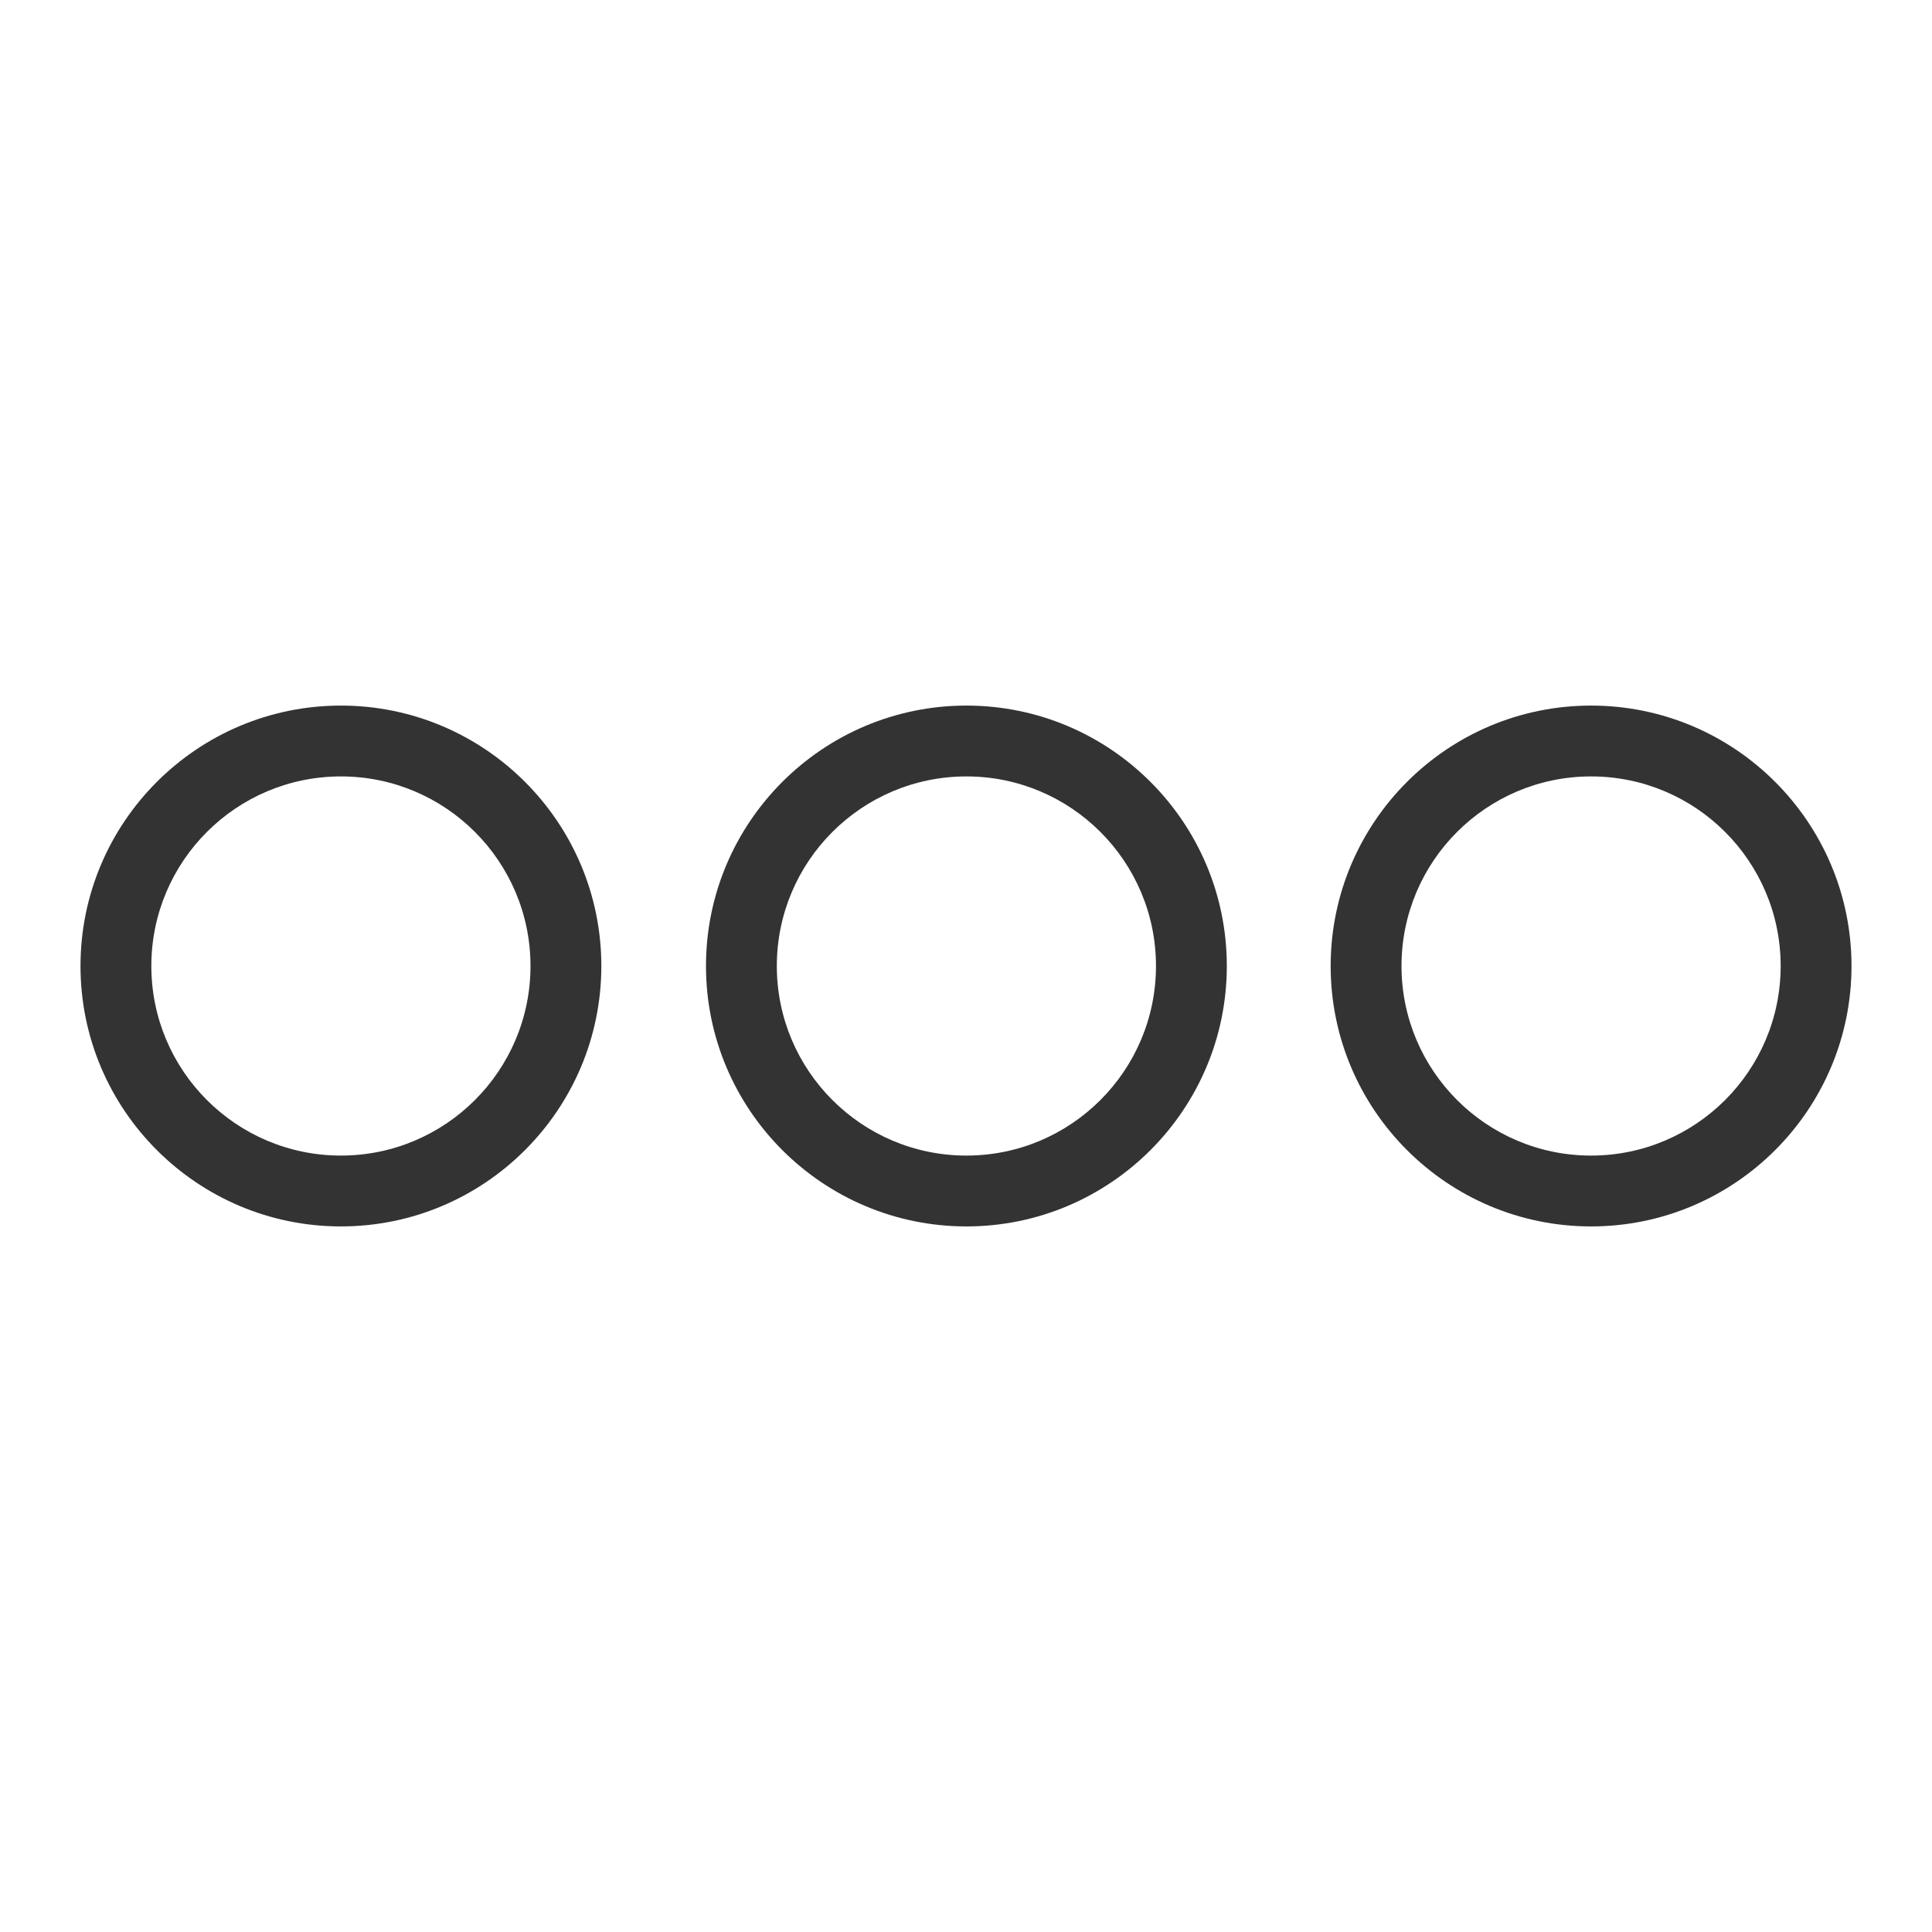 <svg width="48" height="48" viewBox="0 0 48 48" fill="none" xmlns="http://www.w3.org/2000/svg">
<g id="more actions_L 1">
<g id="a">
<g id="Group">
<path id="Vector" d="M39.53 17.53C35.96 17.53 33.06 20.43 33.06 24C33.06 27.57 35.96 30.47 39.53 30.47C43.1 30.47 46 27.57 46 24C46 20.43 43.1 17.53 39.53 17.53ZM39.53 28.71C36.93 28.71 34.82 26.6 34.82 24C34.82 21.4 36.93 19.29 39.53 19.29C42.13 19.29 44.24 21.4 44.24 24C44.24 26.6 42.13 28.71 39.53 28.71Z" fill="#333333"/>
<path id="Vector_2" d="M8.47 17.53C4.9 17.53 2 20.43 2 24C2 27.57 4.9 30.47 8.47 30.47C12.04 30.47 14.94 27.57 14.94 24C14.94 20.43 12.04 17.53 8.47 17.53V17.53ZM8.47 28.71C5.87 28.71 3.76 26.6 3.76 24C3.76 21.4 5.87 19.29 8.47 19.29C11.07 19.29 13.18 21.4 13.18 24C13.18 26.6 11.07 28.71 8.47 28.71V28.71Z" fill="#333333"/>
<path id="Vector_3" d="M24.01 17.53C20.44 17.53 17.54 20.43 17.54 24C17.54 27.57 20.44 30.47 24.01 30.47C27.58 30.47 30.48 27.57 30.48 24C30.48 20.43 27.58 17.53 24.01 17.53ZM24.01 28.71C21.41 28.71 19.3 26.6 19.3 24C19.3 21.4 21.41 19.29 24.01 19.29C26.61 19.29 28.72 21.4 28.72 24C28.72 26.6 26.61 28.71 24.01 28.71Z" fill="#333333"/>
</g>
</g>
</g>
</svg>
